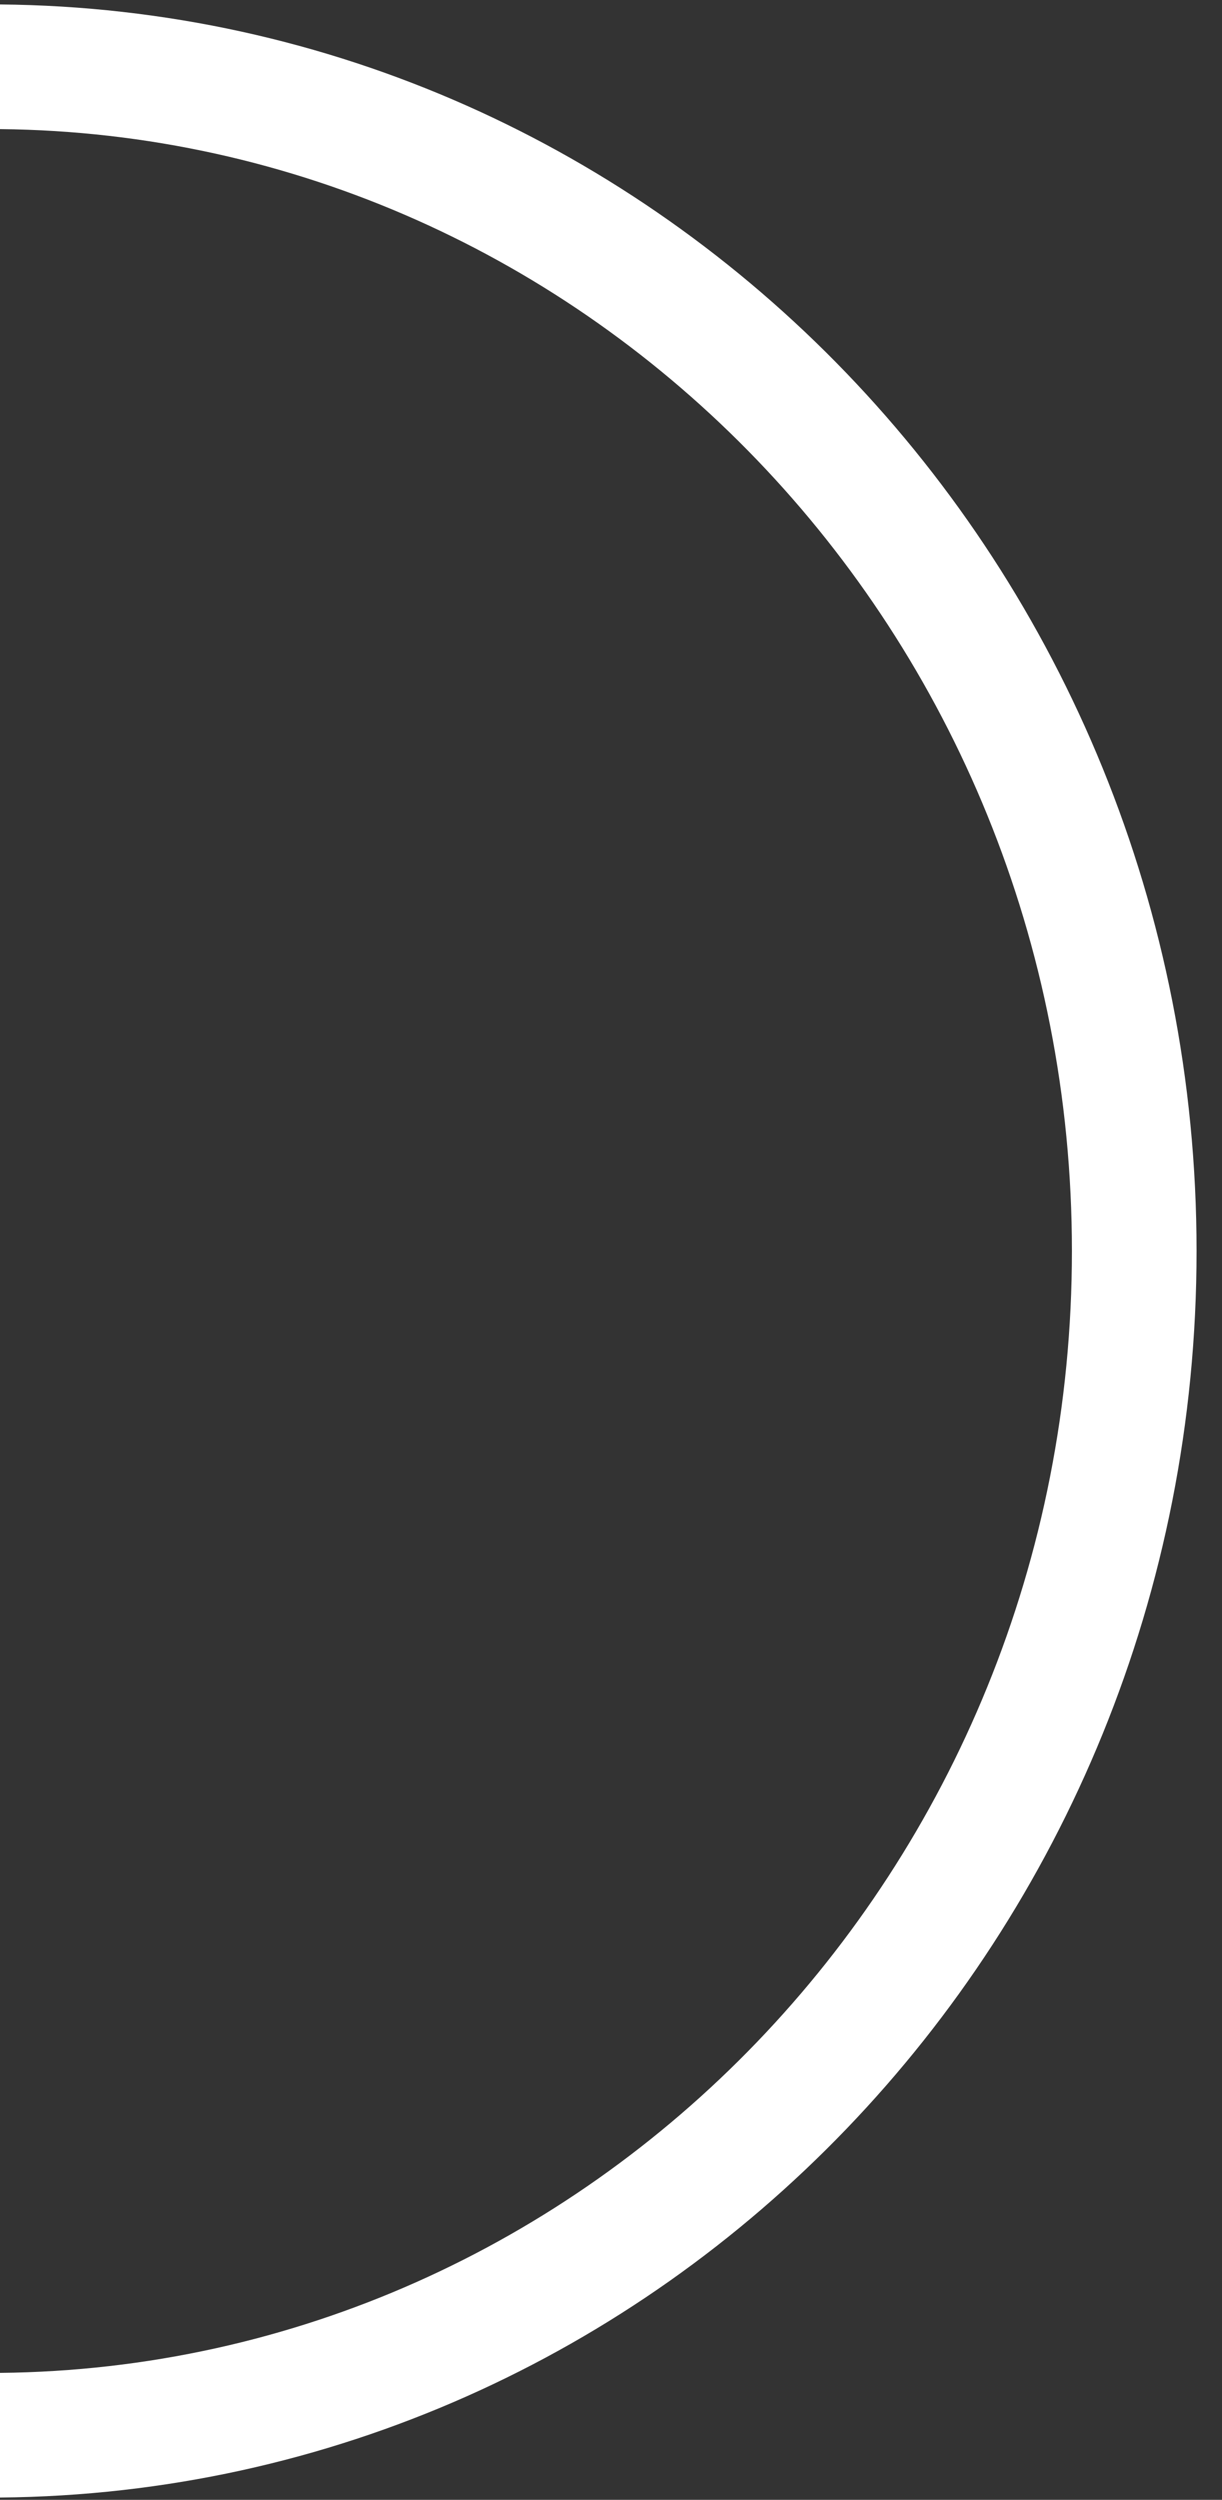 <svg width="44" height="90" viewBox="0 0 44 90" fill="none" xmlns="http://www.w3.org/2000/svg">
<rect x="0" y="0" width="44" height="90" fill="#333333" stroke="none"/>
<path fill-rule="evenodd" clip-rule="evenodd" d="M0 89.918C23.83 89.705 43.084 69.694 43.084 45.039C43.084 20.385 23.83 0.373 0 0.16L0 4.648C21.22 4.862 38.596 22.729 38.596 45.039C38.596 67.349 21.22 85.216 0 85.43L0 89.918Z" fill="white"/>
</svg>
